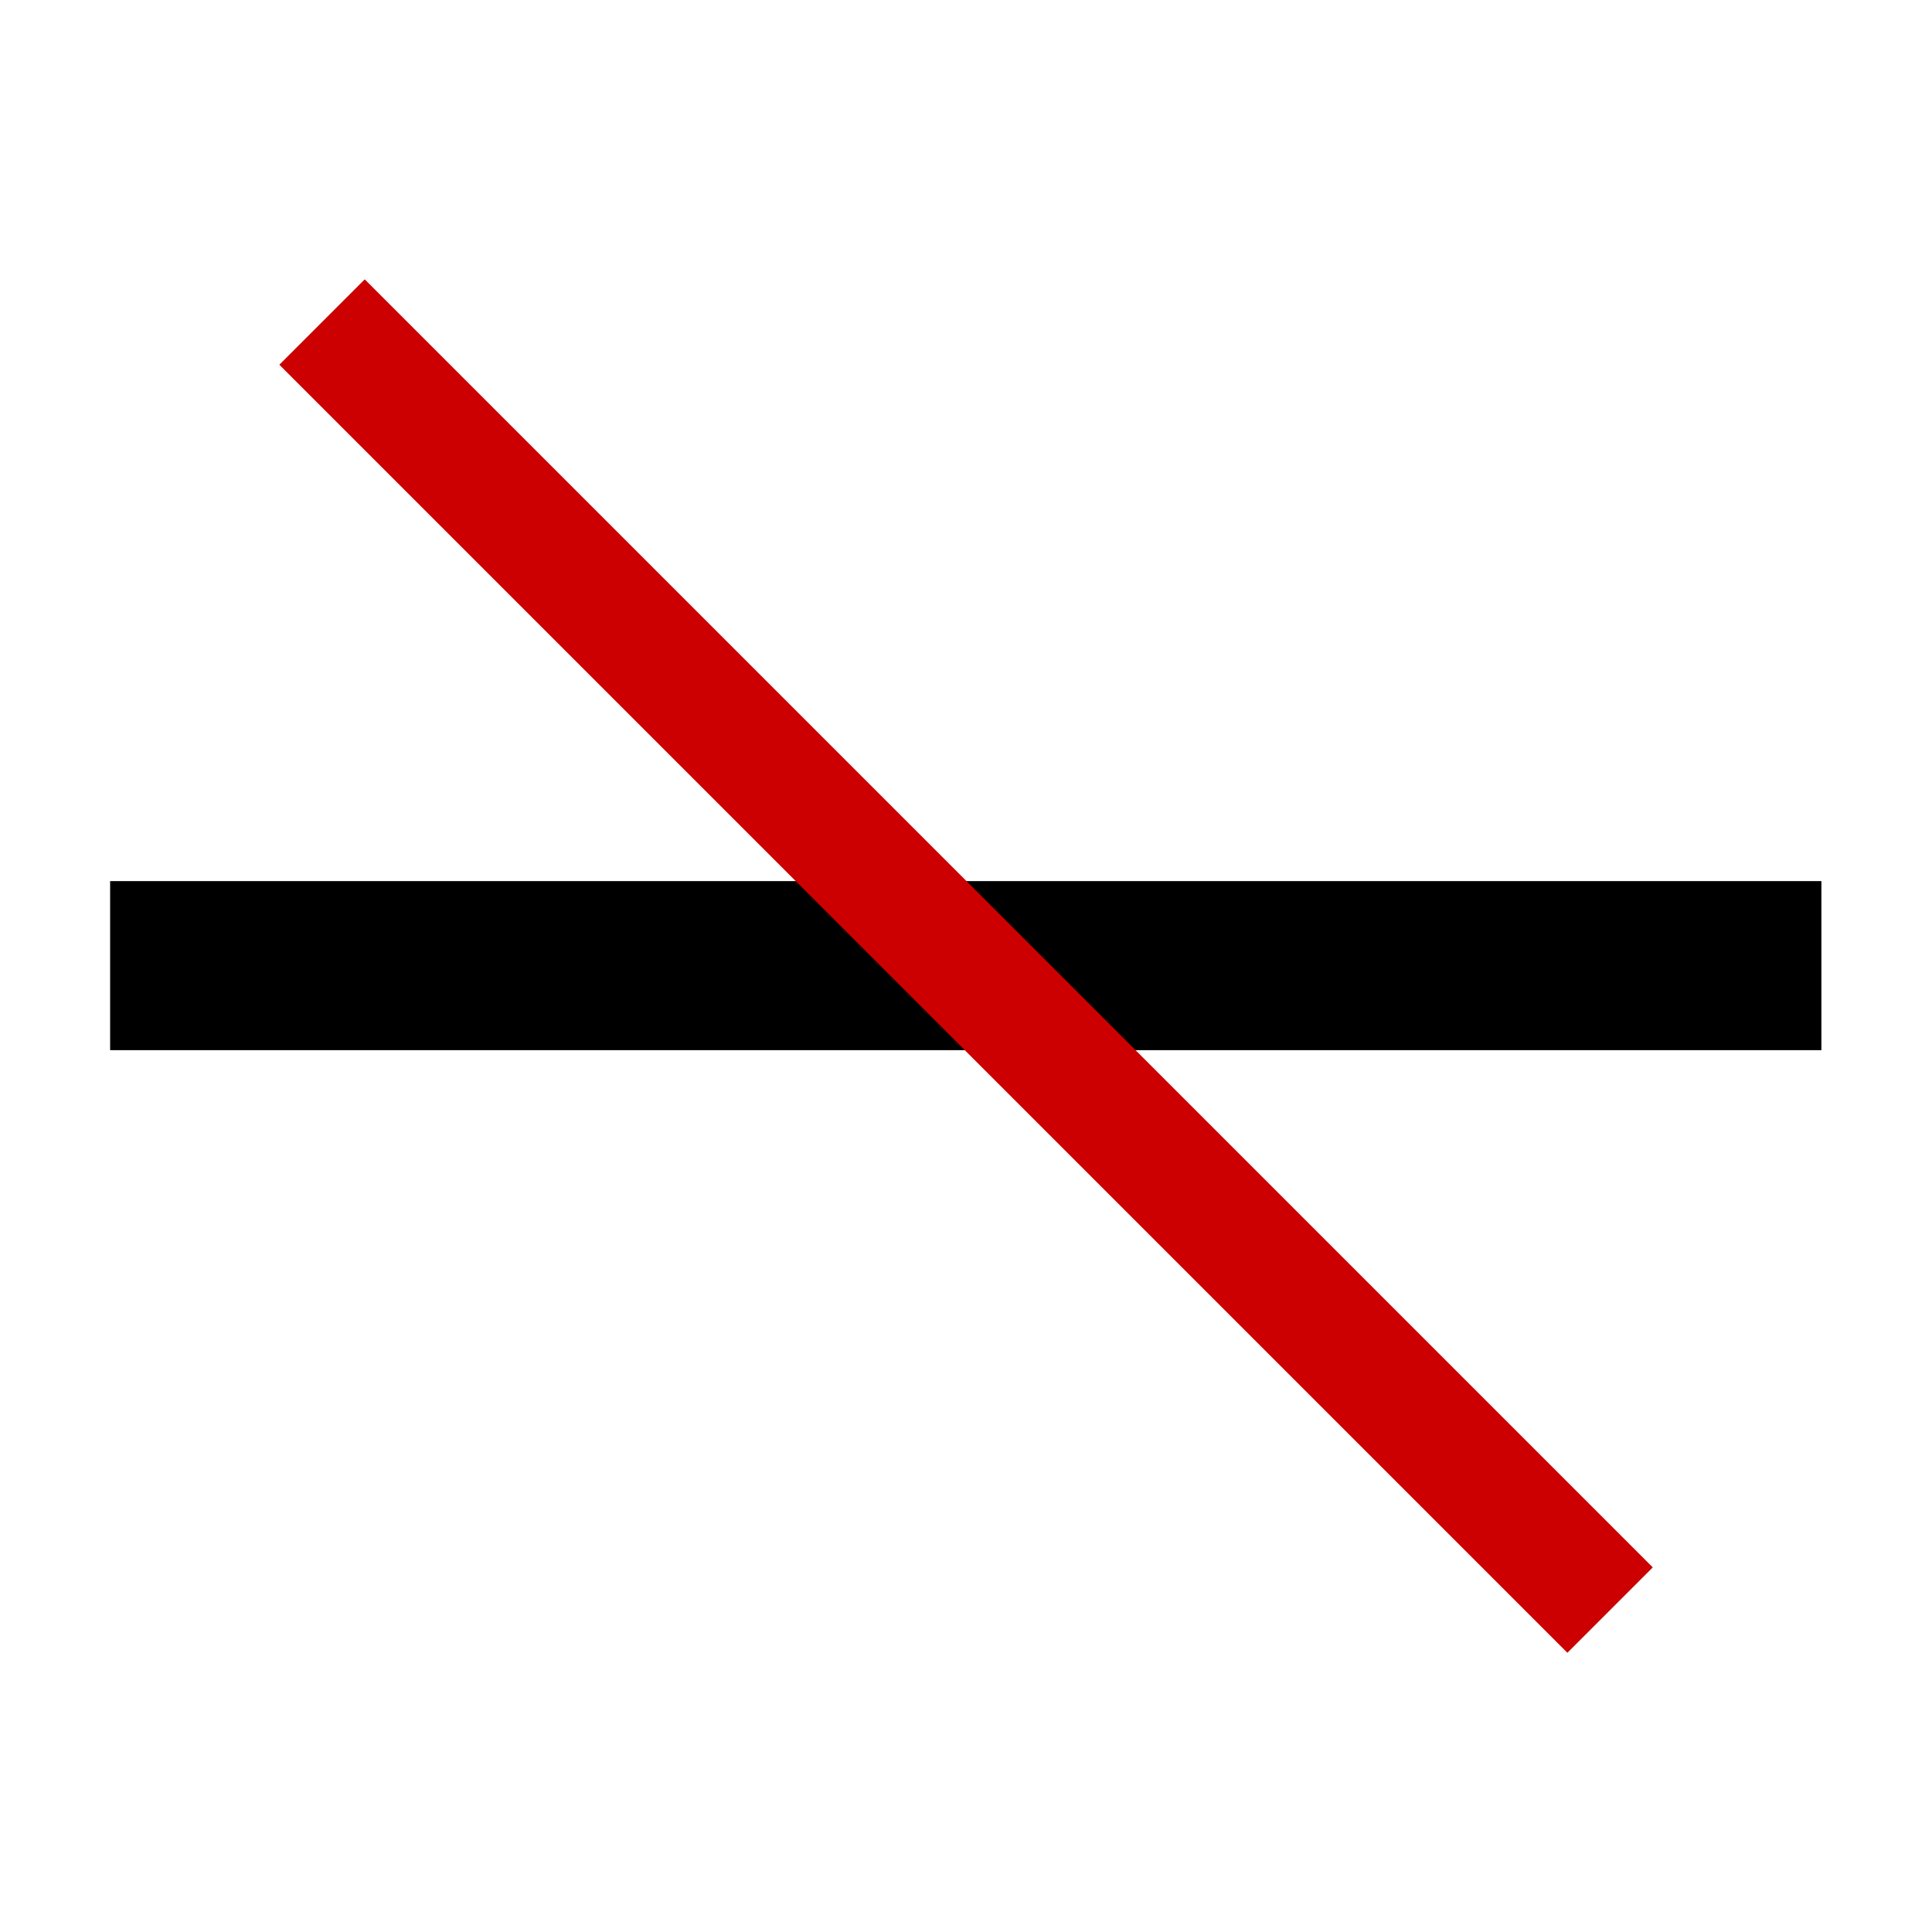 <svg version="1.1" viewBox="0 0 16 16" xmlns="http://www.w3.org/2000/svg">
 <g transform="translate(-319.36 -107.86)">
  <rect x="319.36" y="107.86" width="16" height="16" color="#000000" fill-opacity="0" stroke-width=".987"/>
  <g transform="translate(-.066 .827)">
   <path d="m334.51 115.03h-14.172" fill="none" stroke="#000" stroke-width="1.4"/>
  </g>
 </g>
 <path d="m2.667 2.667 10.667 10.667" fill="none" stroke="#c00" stroke-width="1px"/>
</svg>
